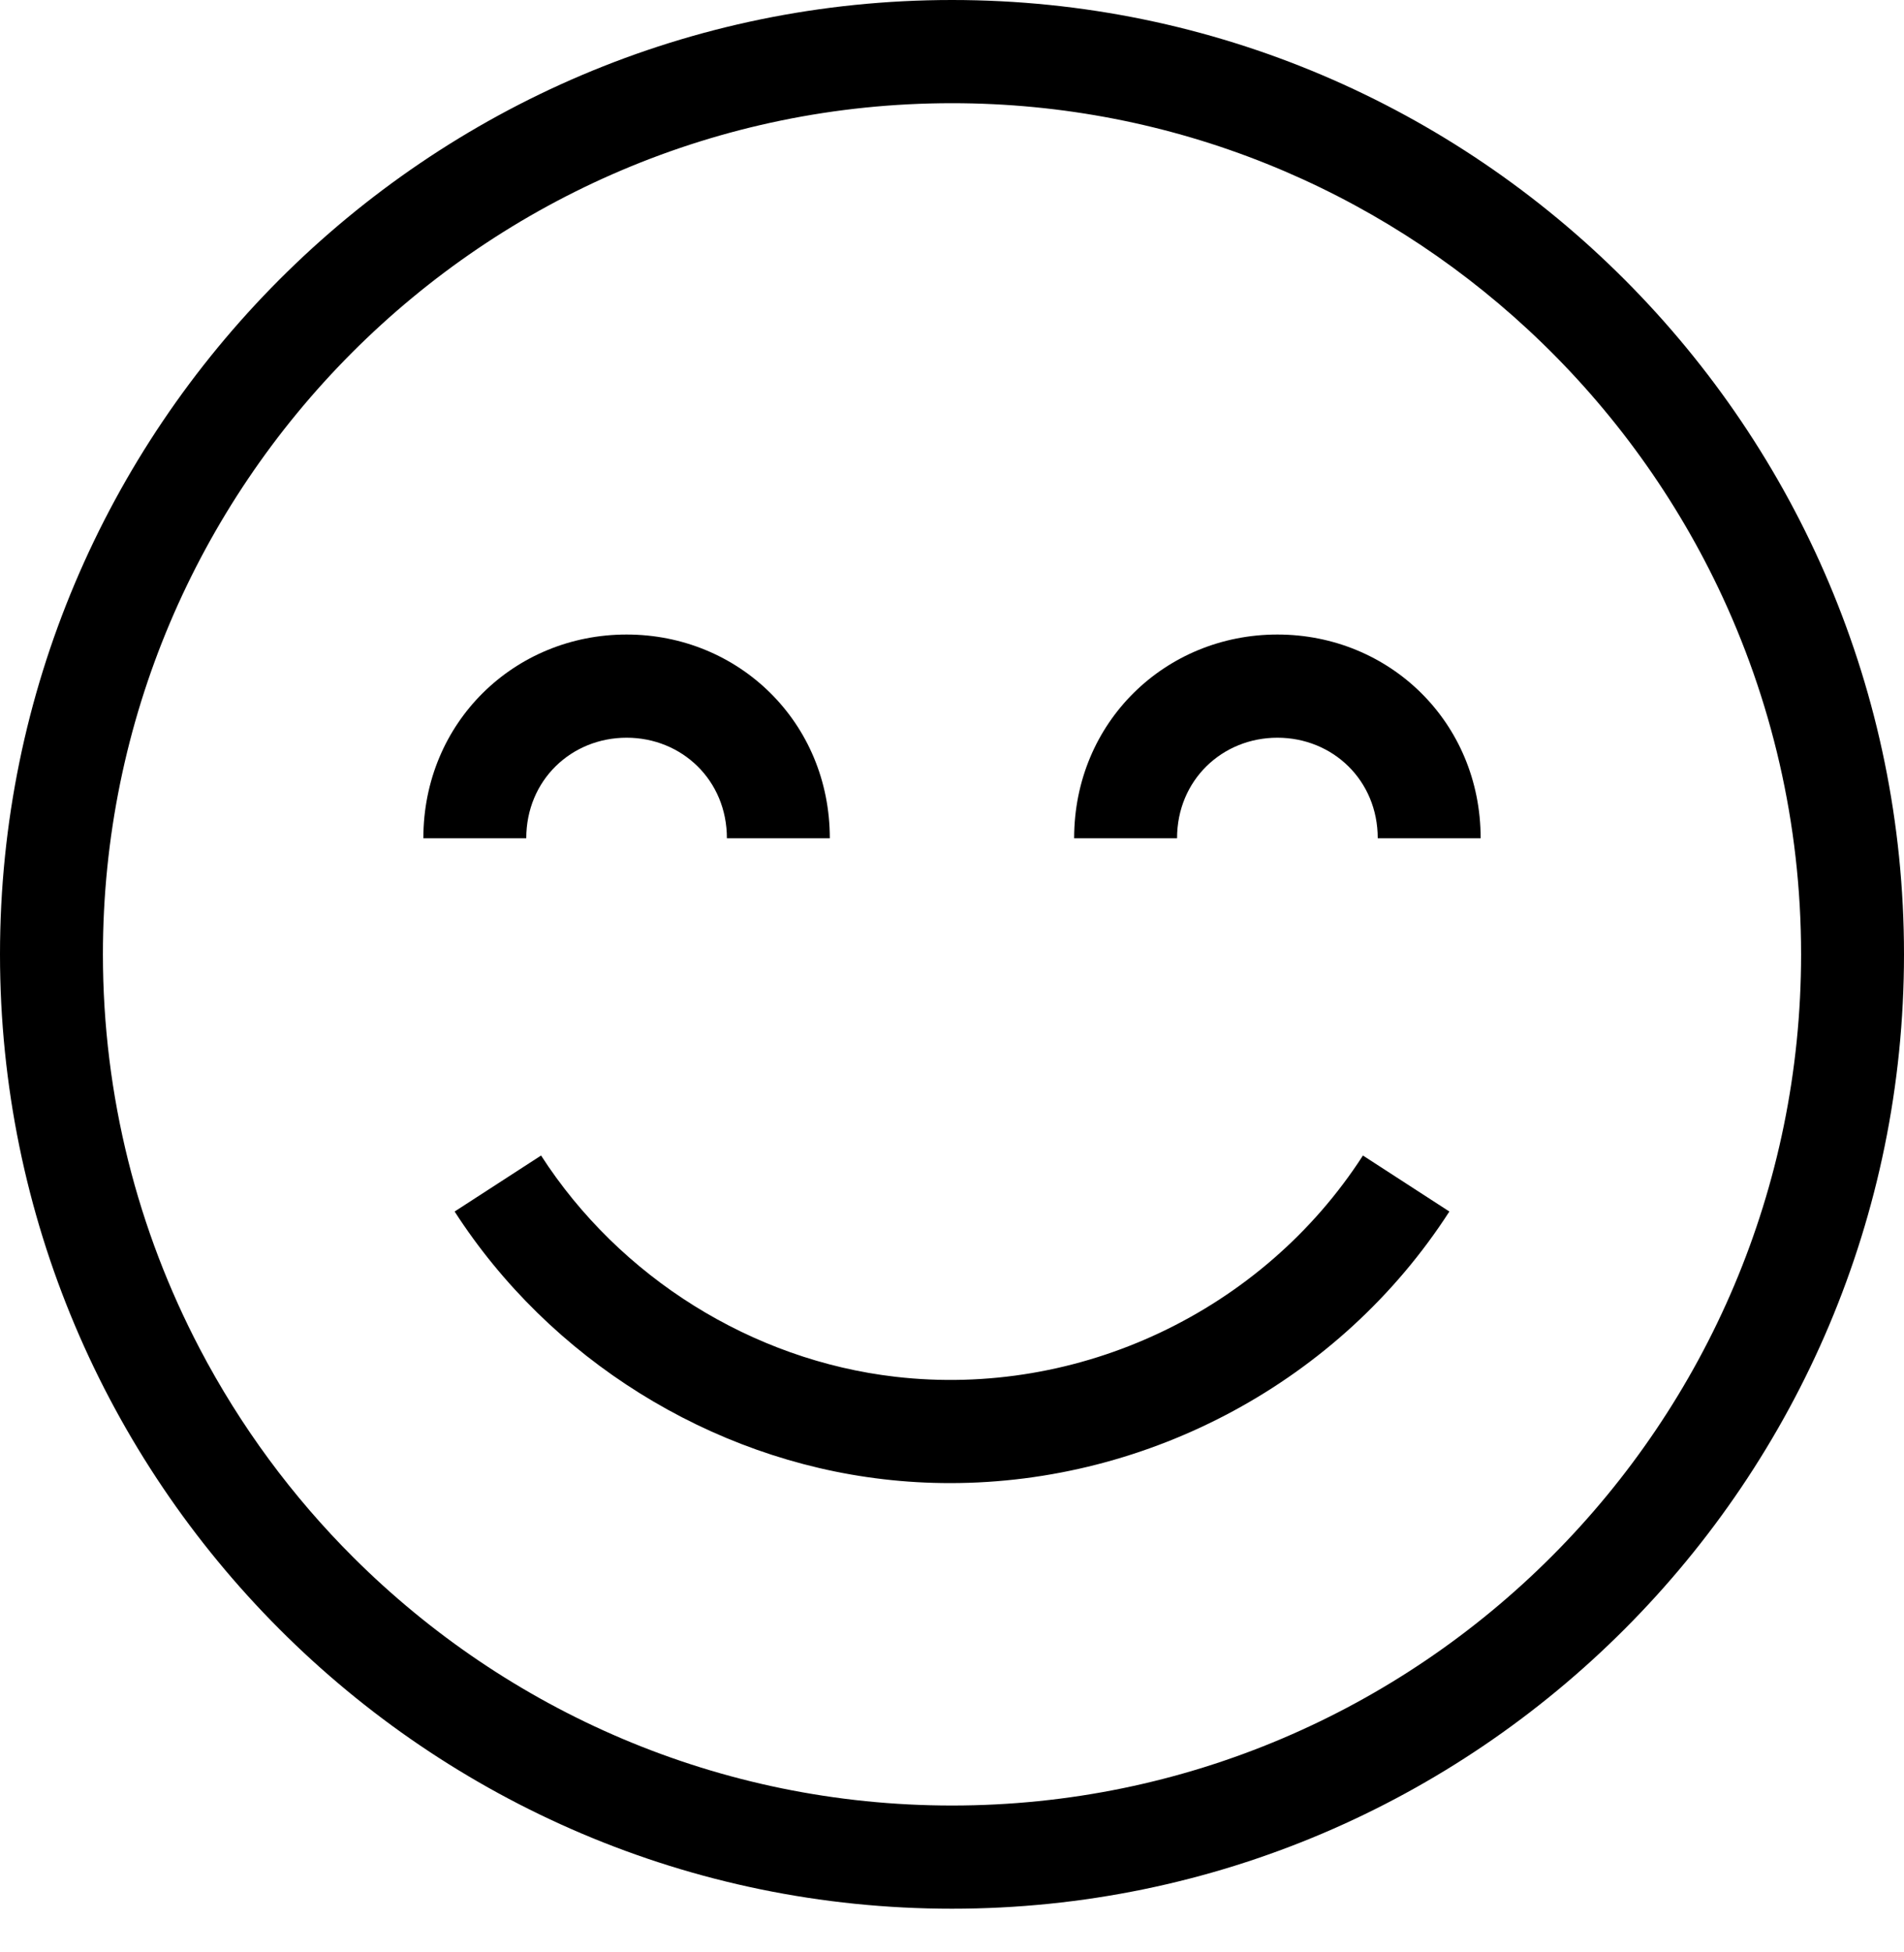 <svg width="40" height="41" viewBox="0 0 40 41" fill="none" xmlns="http://www.w3.org/2000/svg">
<path d="M20 0C8.972 0 0 8.991 0 20.041C0 31.092 8.972 40.083 20 40.083C31.028 40.083 40 31.092 40 20.041C40 8.991 31.028 0 20 0ZM20 37.916C15.1 37.916 10.656 35.926 7.429 32.711C6.14 31.427 5.047 29.947 4.195 28.32C2.898 25.844 2.162 23.027 2.162 20.041C2.162 10.185 10.164 2.167 20 2.167C24.665 2.167 28.917 3.971 32.099 6.92C33.749 8.449 35.111 10.284 36.094 12.336C37.211 14.671 37.838 17.284 37.838 20.041C37.838 29.898 29.836 37.916 20 37.916Z" fill="black"/>
<path d="M13.164 15.492C14.326 15.492 15.271 16.385 15.271 17.604H17.433C17.433 15.166 15.518 13.325 13.164 13.325C10.809 13.325 8.894 15.166 8.894 17.604H11.056C11.056 16.385 12.001 15.492 13.164 15.492Z" fill="black"/>
<path d="M26.836 15.492C27.998 15.492 28.944 16.385 28.944 17.604H31.106C31.106 15.166 29.19 13.325 26.836 13.325C24.481 13.325 22.566 15.166 22.566 17.604H24.728C24.728 16.385 25.674 15.492 26.836 15.492Z" fill="black"/>
<path d="M19.962 31.145C24.145 31.145 28.154 29.002 30.449 25.442L28.633 24.266C26.525 27.535 22.669 29.359 18.809 28.912C15.801 28.565 13.019 26.828 11.367 24.266L9.551 25.442C11.55 28.542 14.918 30.643 18.561 31.064C19.029 31.119 19.496 31.145 19.962 31.145Z" fill="black"/>
</svg>
